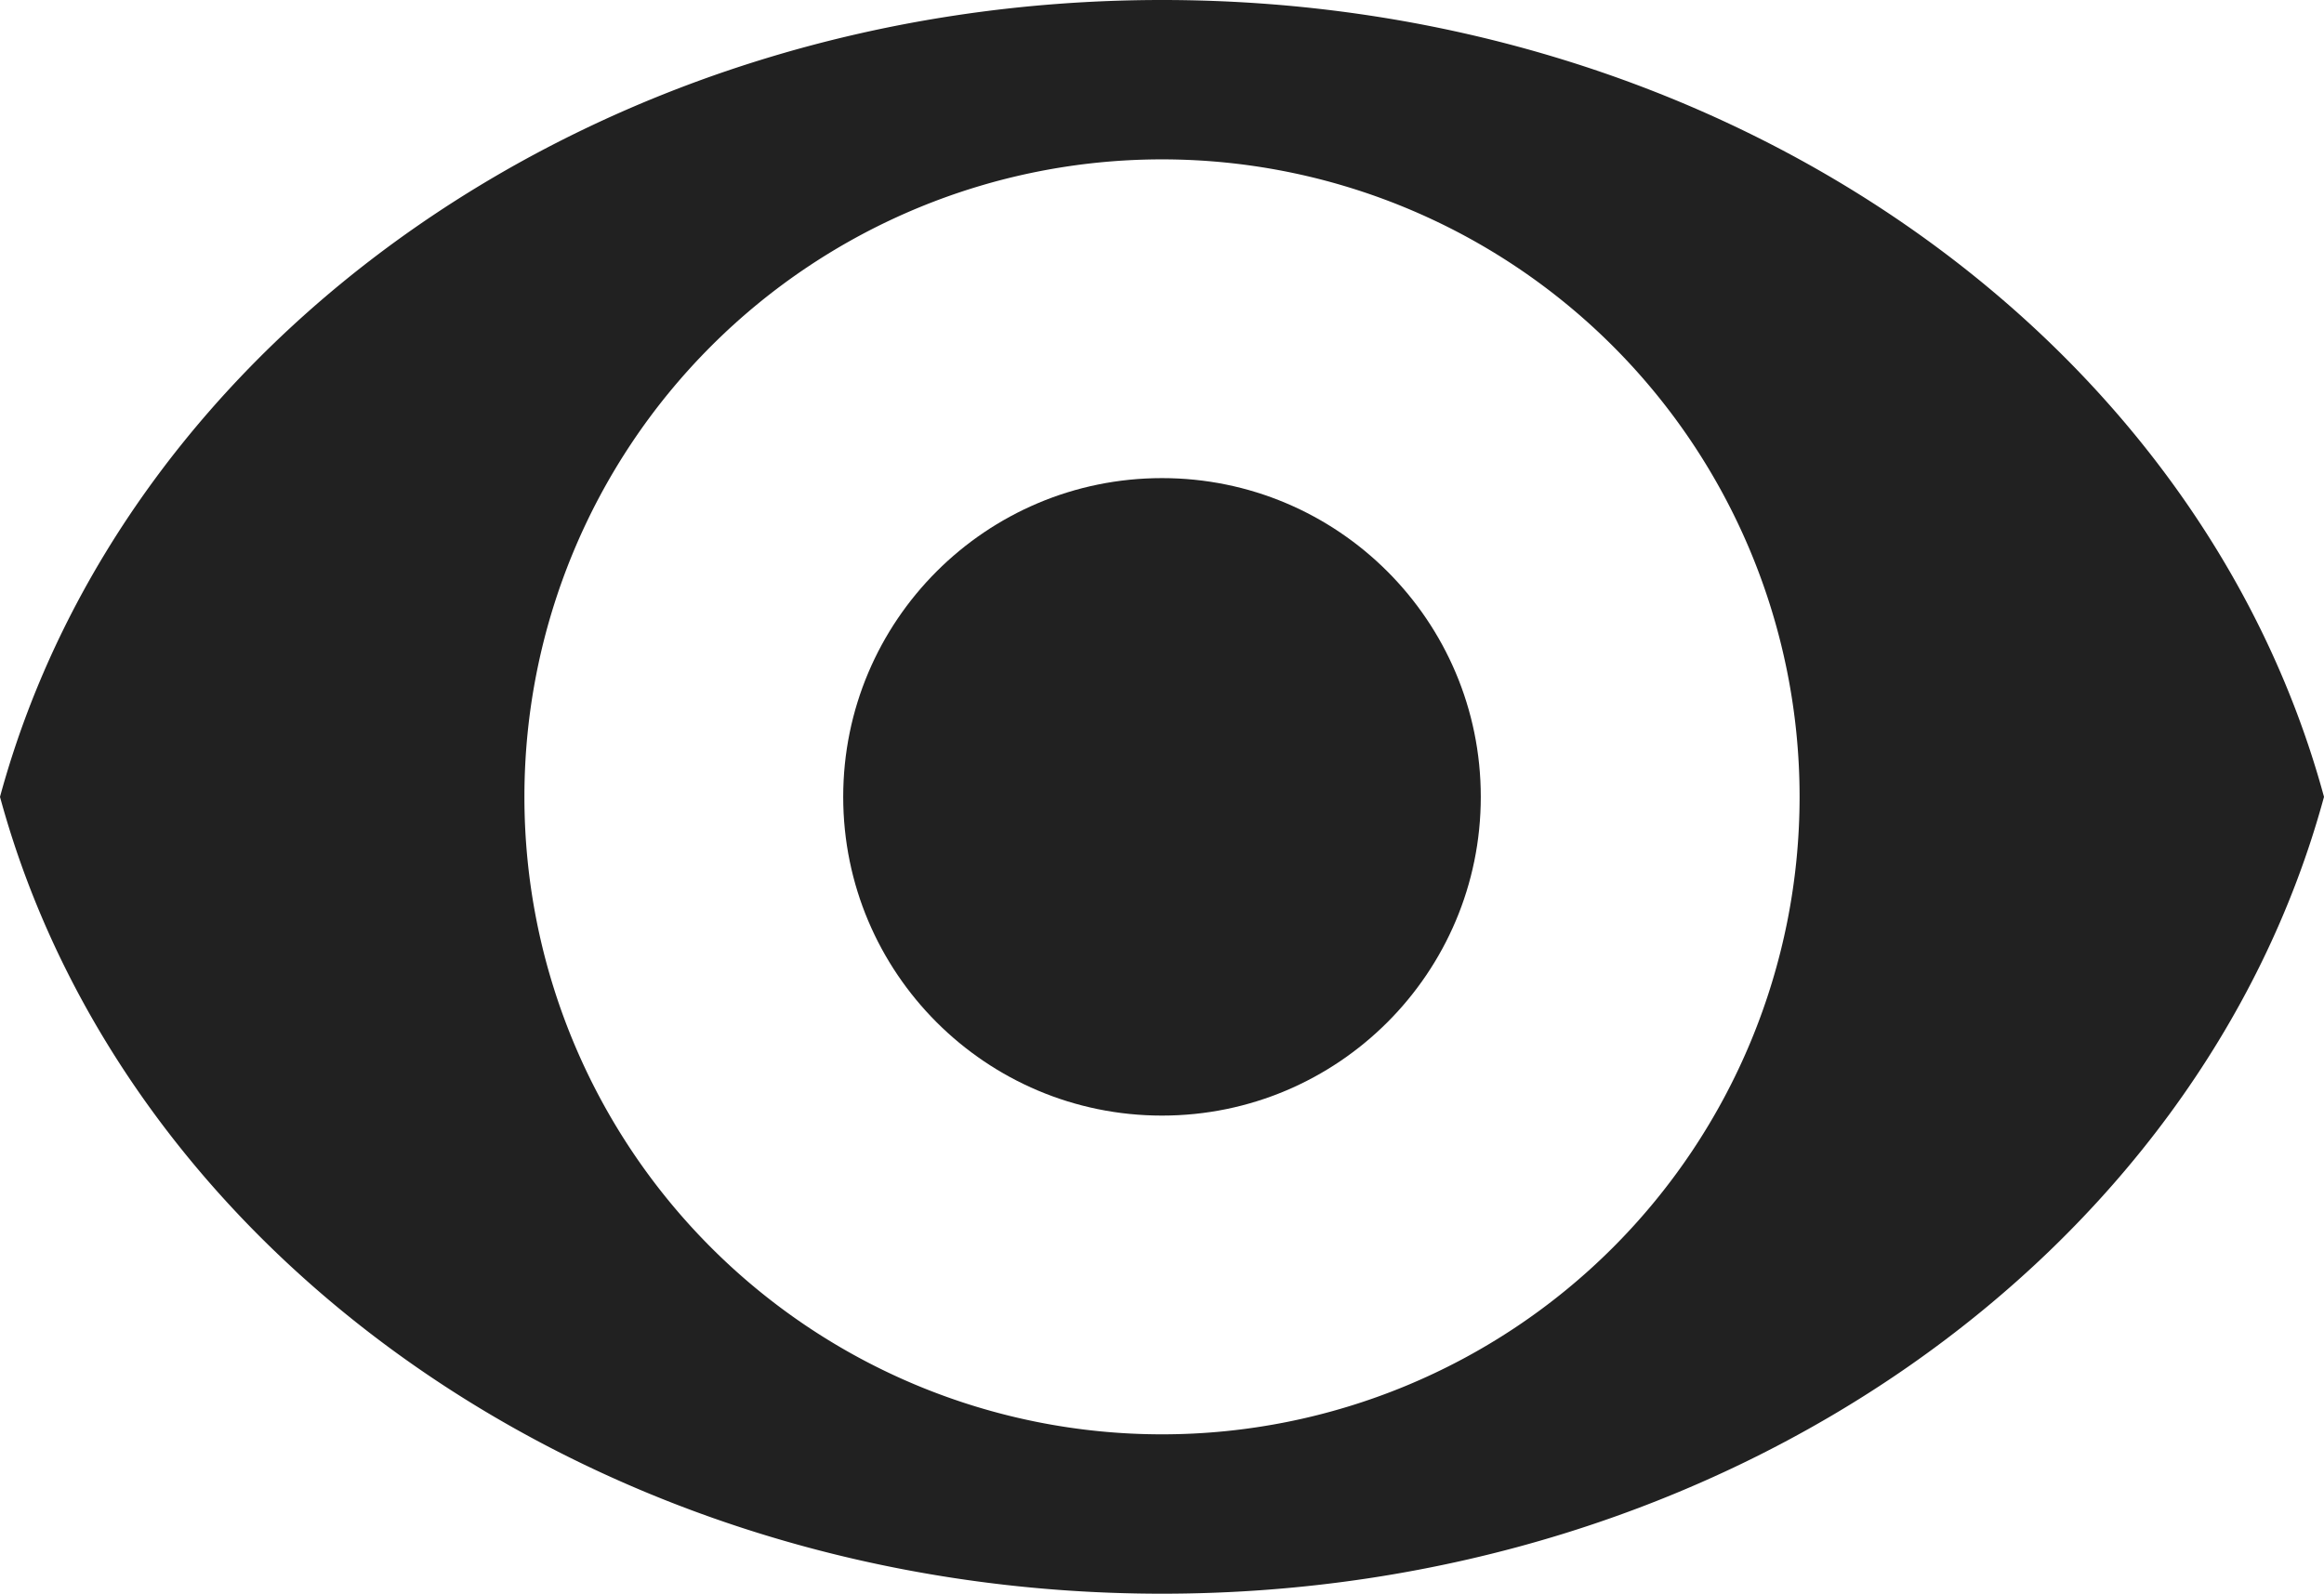 <svg xmlns="http://www.w3.org/2000/svg" viewBox="0 0 14.58 10"><defs><style>.cls-1{fill:#212121;}</style></defs><title>view</title><g id="Layer_2" data-name="Layer 2"><g id="Layer_1-2" data-name="Layer 1"><circle class="cls-1" cx="7.29" cy="5" r="2"/><path class="cls-1" d="M7.29,0C3.75,0,.78,2.13,0,5c.78,2.87,3.75,5,7.29,5s6.51-2.13,7.29-5C13.8,2.13,10.84,0,7.29,0Zm0,9a4,4,0,1,1,4-4A4,4,0,0,1,7.29,9Z"/></g></g></svg>